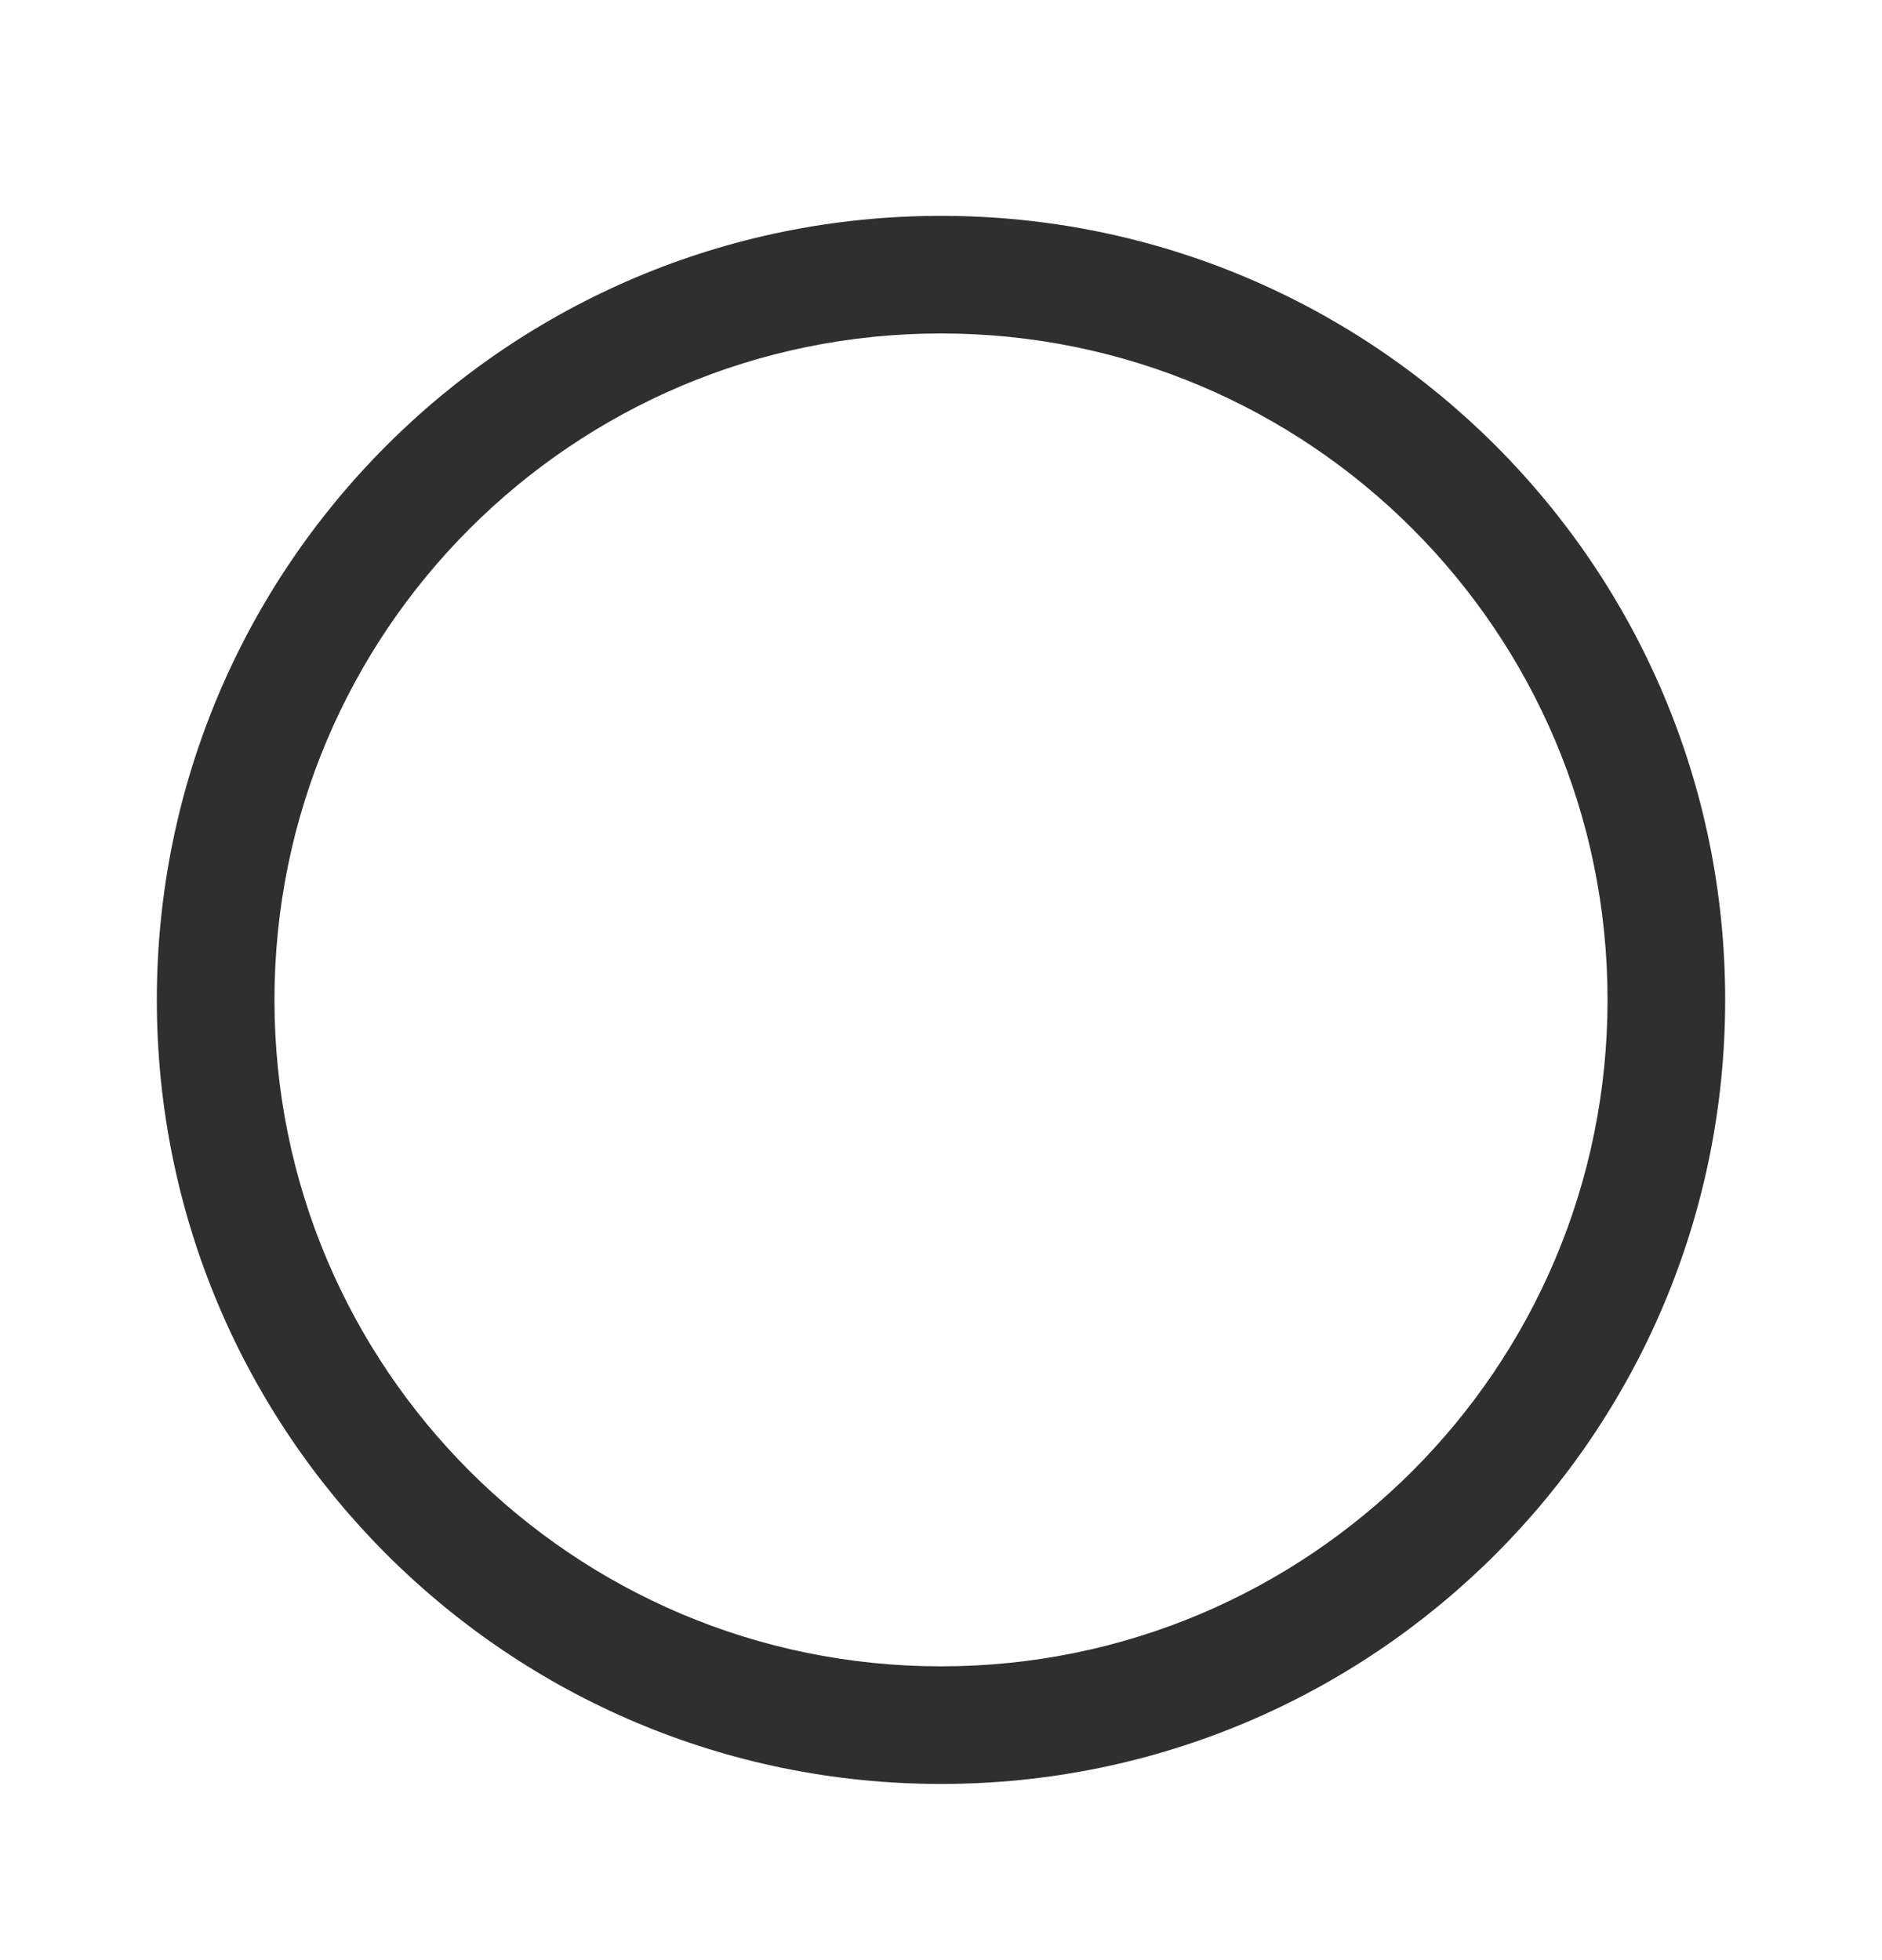 <svg width="24" height="25" viewBox="0 0 24 25" fill="none" xmlns="http://www.w3.org/2000/svg">
<path fill-rule="evenodd" clip-rule="evenodd" d="M12 22.753C17.523 22.753 22 18.276 22 12.753C22 7.23 17.523 2.753 12 2.753C6.477 2.753 2 7.23 2 12.753C2 18.276 6.477 22.753 12 22.753ZM12 21.253C16.694 21.253 20.5 17.447 20.5 12.753C20.5 8.058 16.694 4.253 12 4.253C7.306 4.253 3.5 8.058 3.5 12.753C3.5 17.447 7.306 21.253 12 21.253Z" fill="#2F2F2F"/>
</svg>
